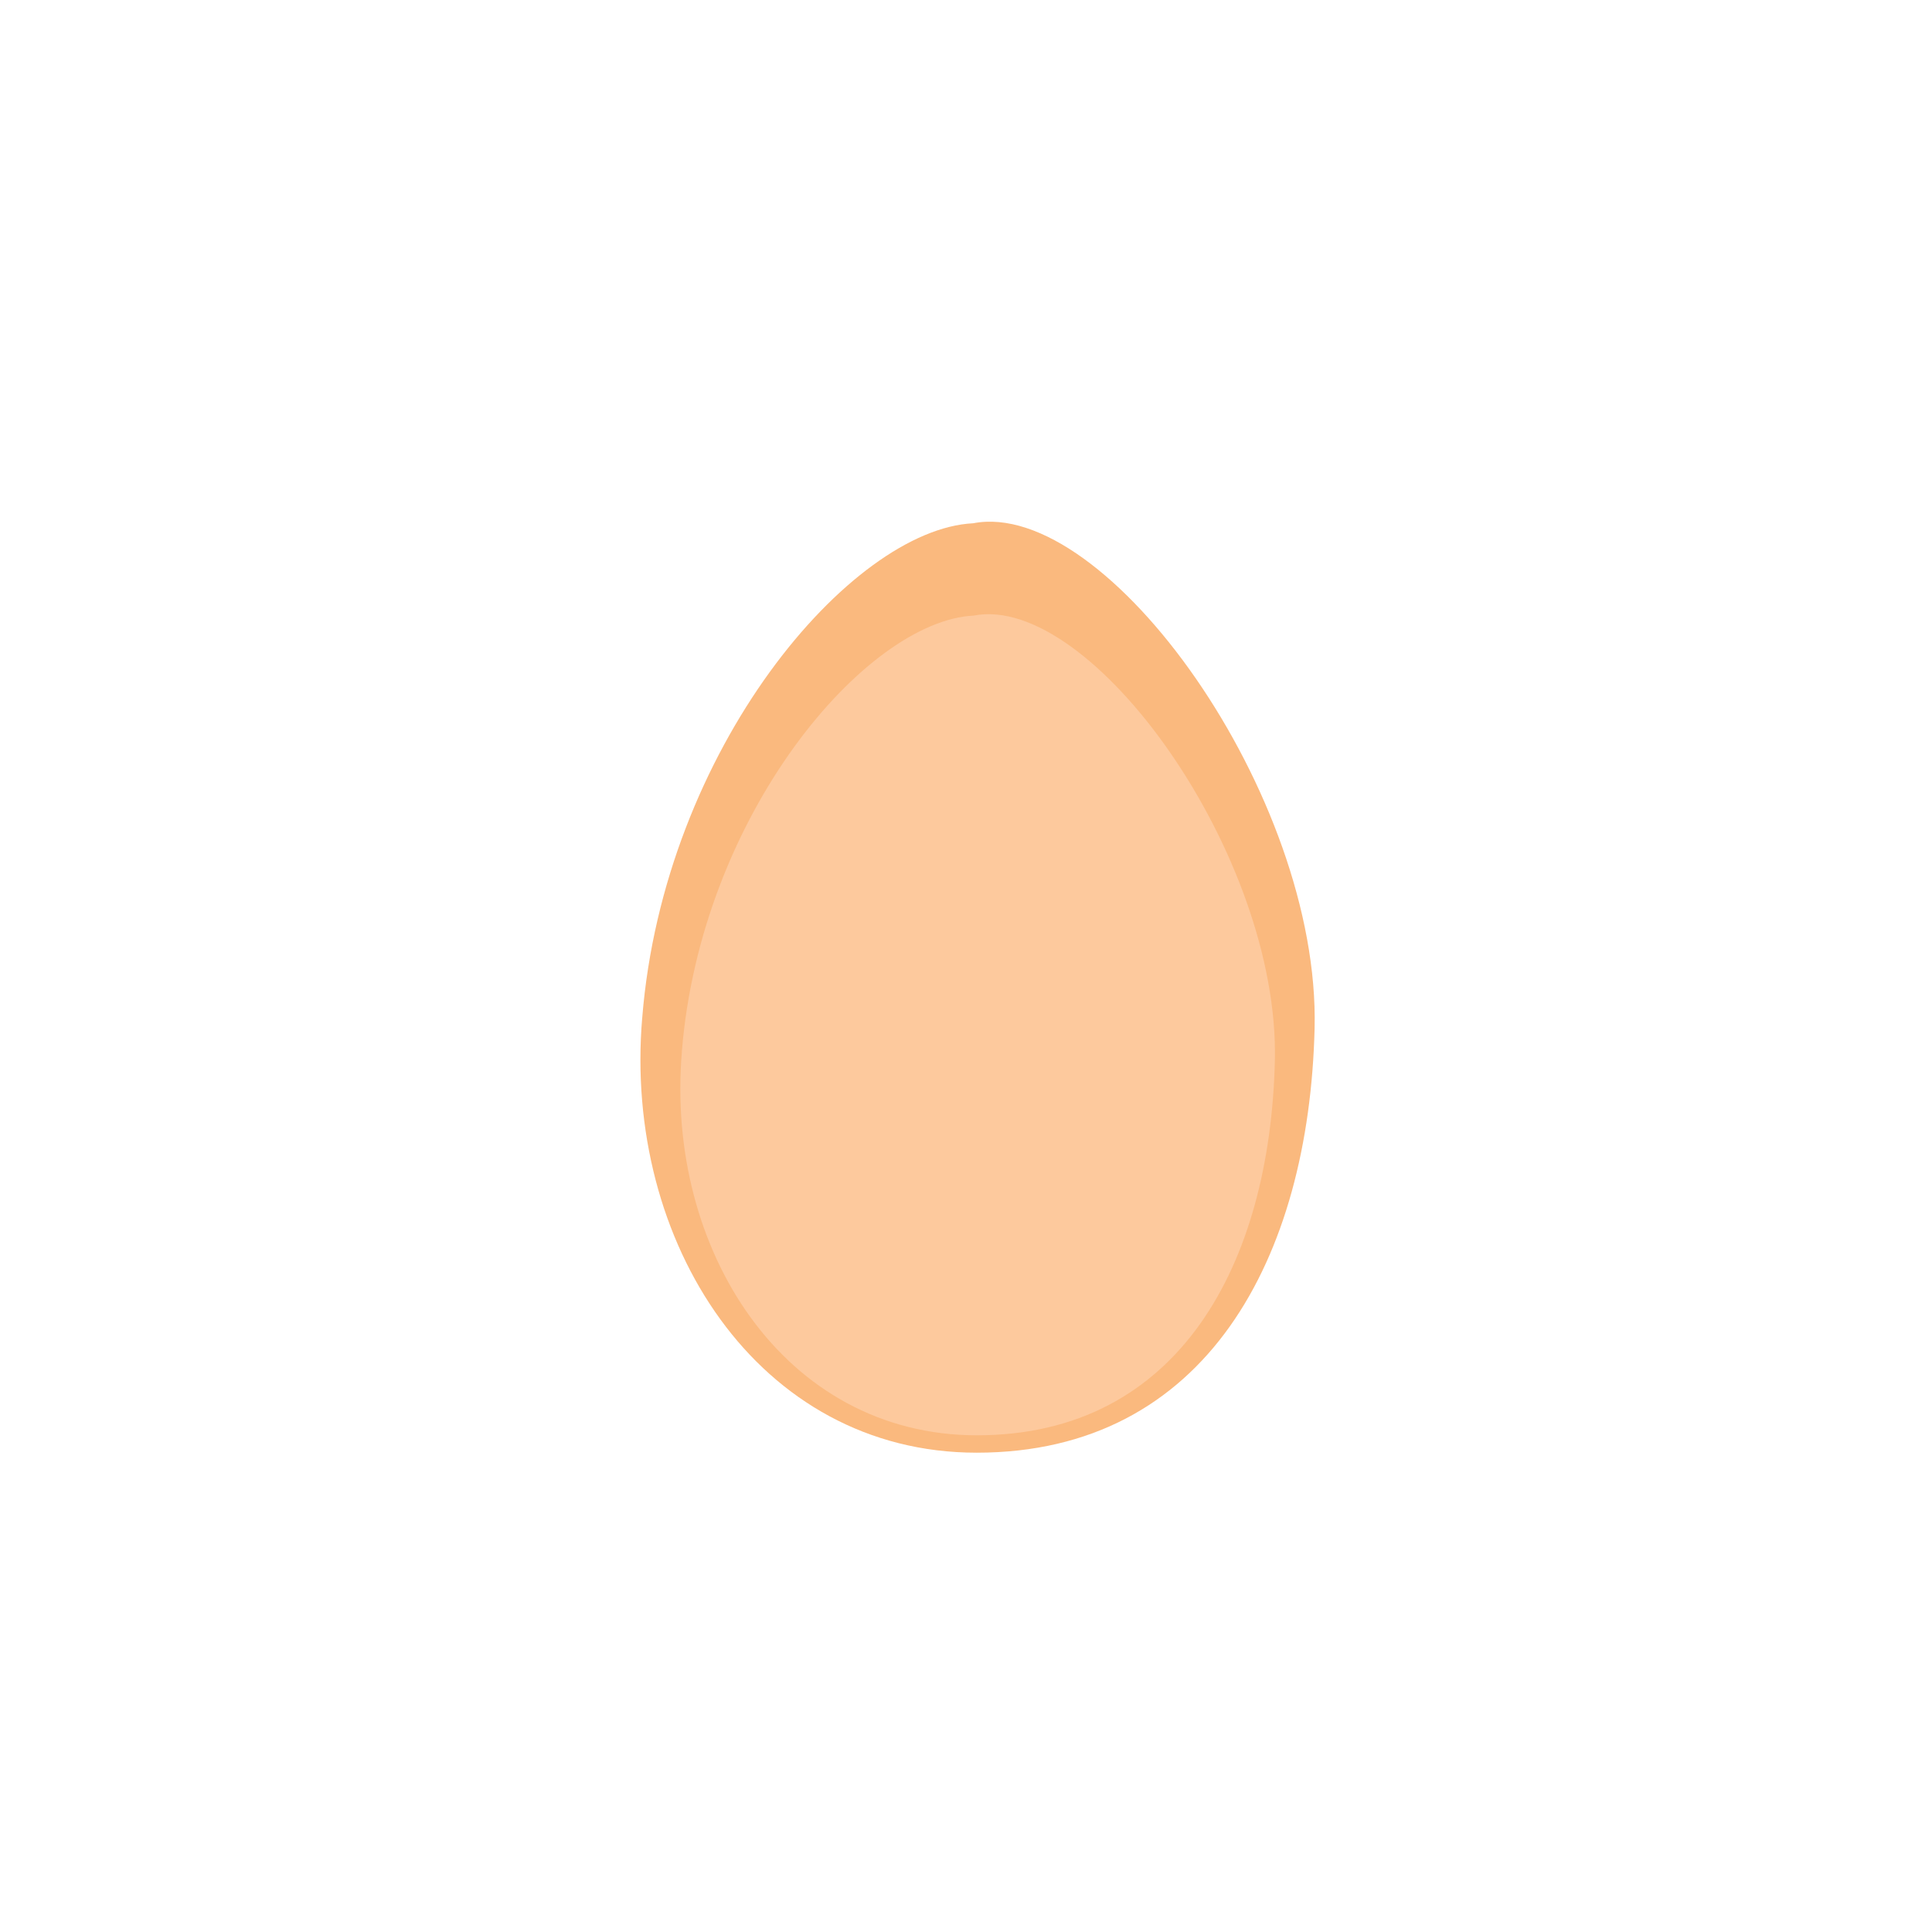 <!DOCTYPE svg  PUBLIC '-//W3C//DTD SVG 1.1//EN'  'http://www.w3.org/Graphics/SVG/1.1/DTD/svg11.dtd'>
<svg xmlns="http://www.w3.org/2000/svg" xml:space="preserve" height="283.46px" viewBox="0 0 283.464 283.464" width="283.46px" version="1.1" y="0px" x="0px" xmlns:xlink="http://www.w3.org/1999/xlink" enable-background="new 0 0 283.464 283.464">
	<path d="m94.228 149.33c3.161-39.473 30.581-71.67 48.554-72.556 19.552-3.798 50.919 39.894 50.097 74.101-0.809 33.67-15.877 62.264-49.582 62.264-32.09 0-51.865-30.95-49.072-63.81z" fill="#FAB97E"/>
	<path d="m100.04 154.31c2.788-34.813 26.971-63.21 42.823-63.991 17.245-3.35 44.909 35.185 44.185 65.353-0.713 29.697-14.004 54.916-43.73 54.916-28.3-0.01-45.738-27.3-43.27-56.28z" fill="#FDC99D"/>
</svg>
